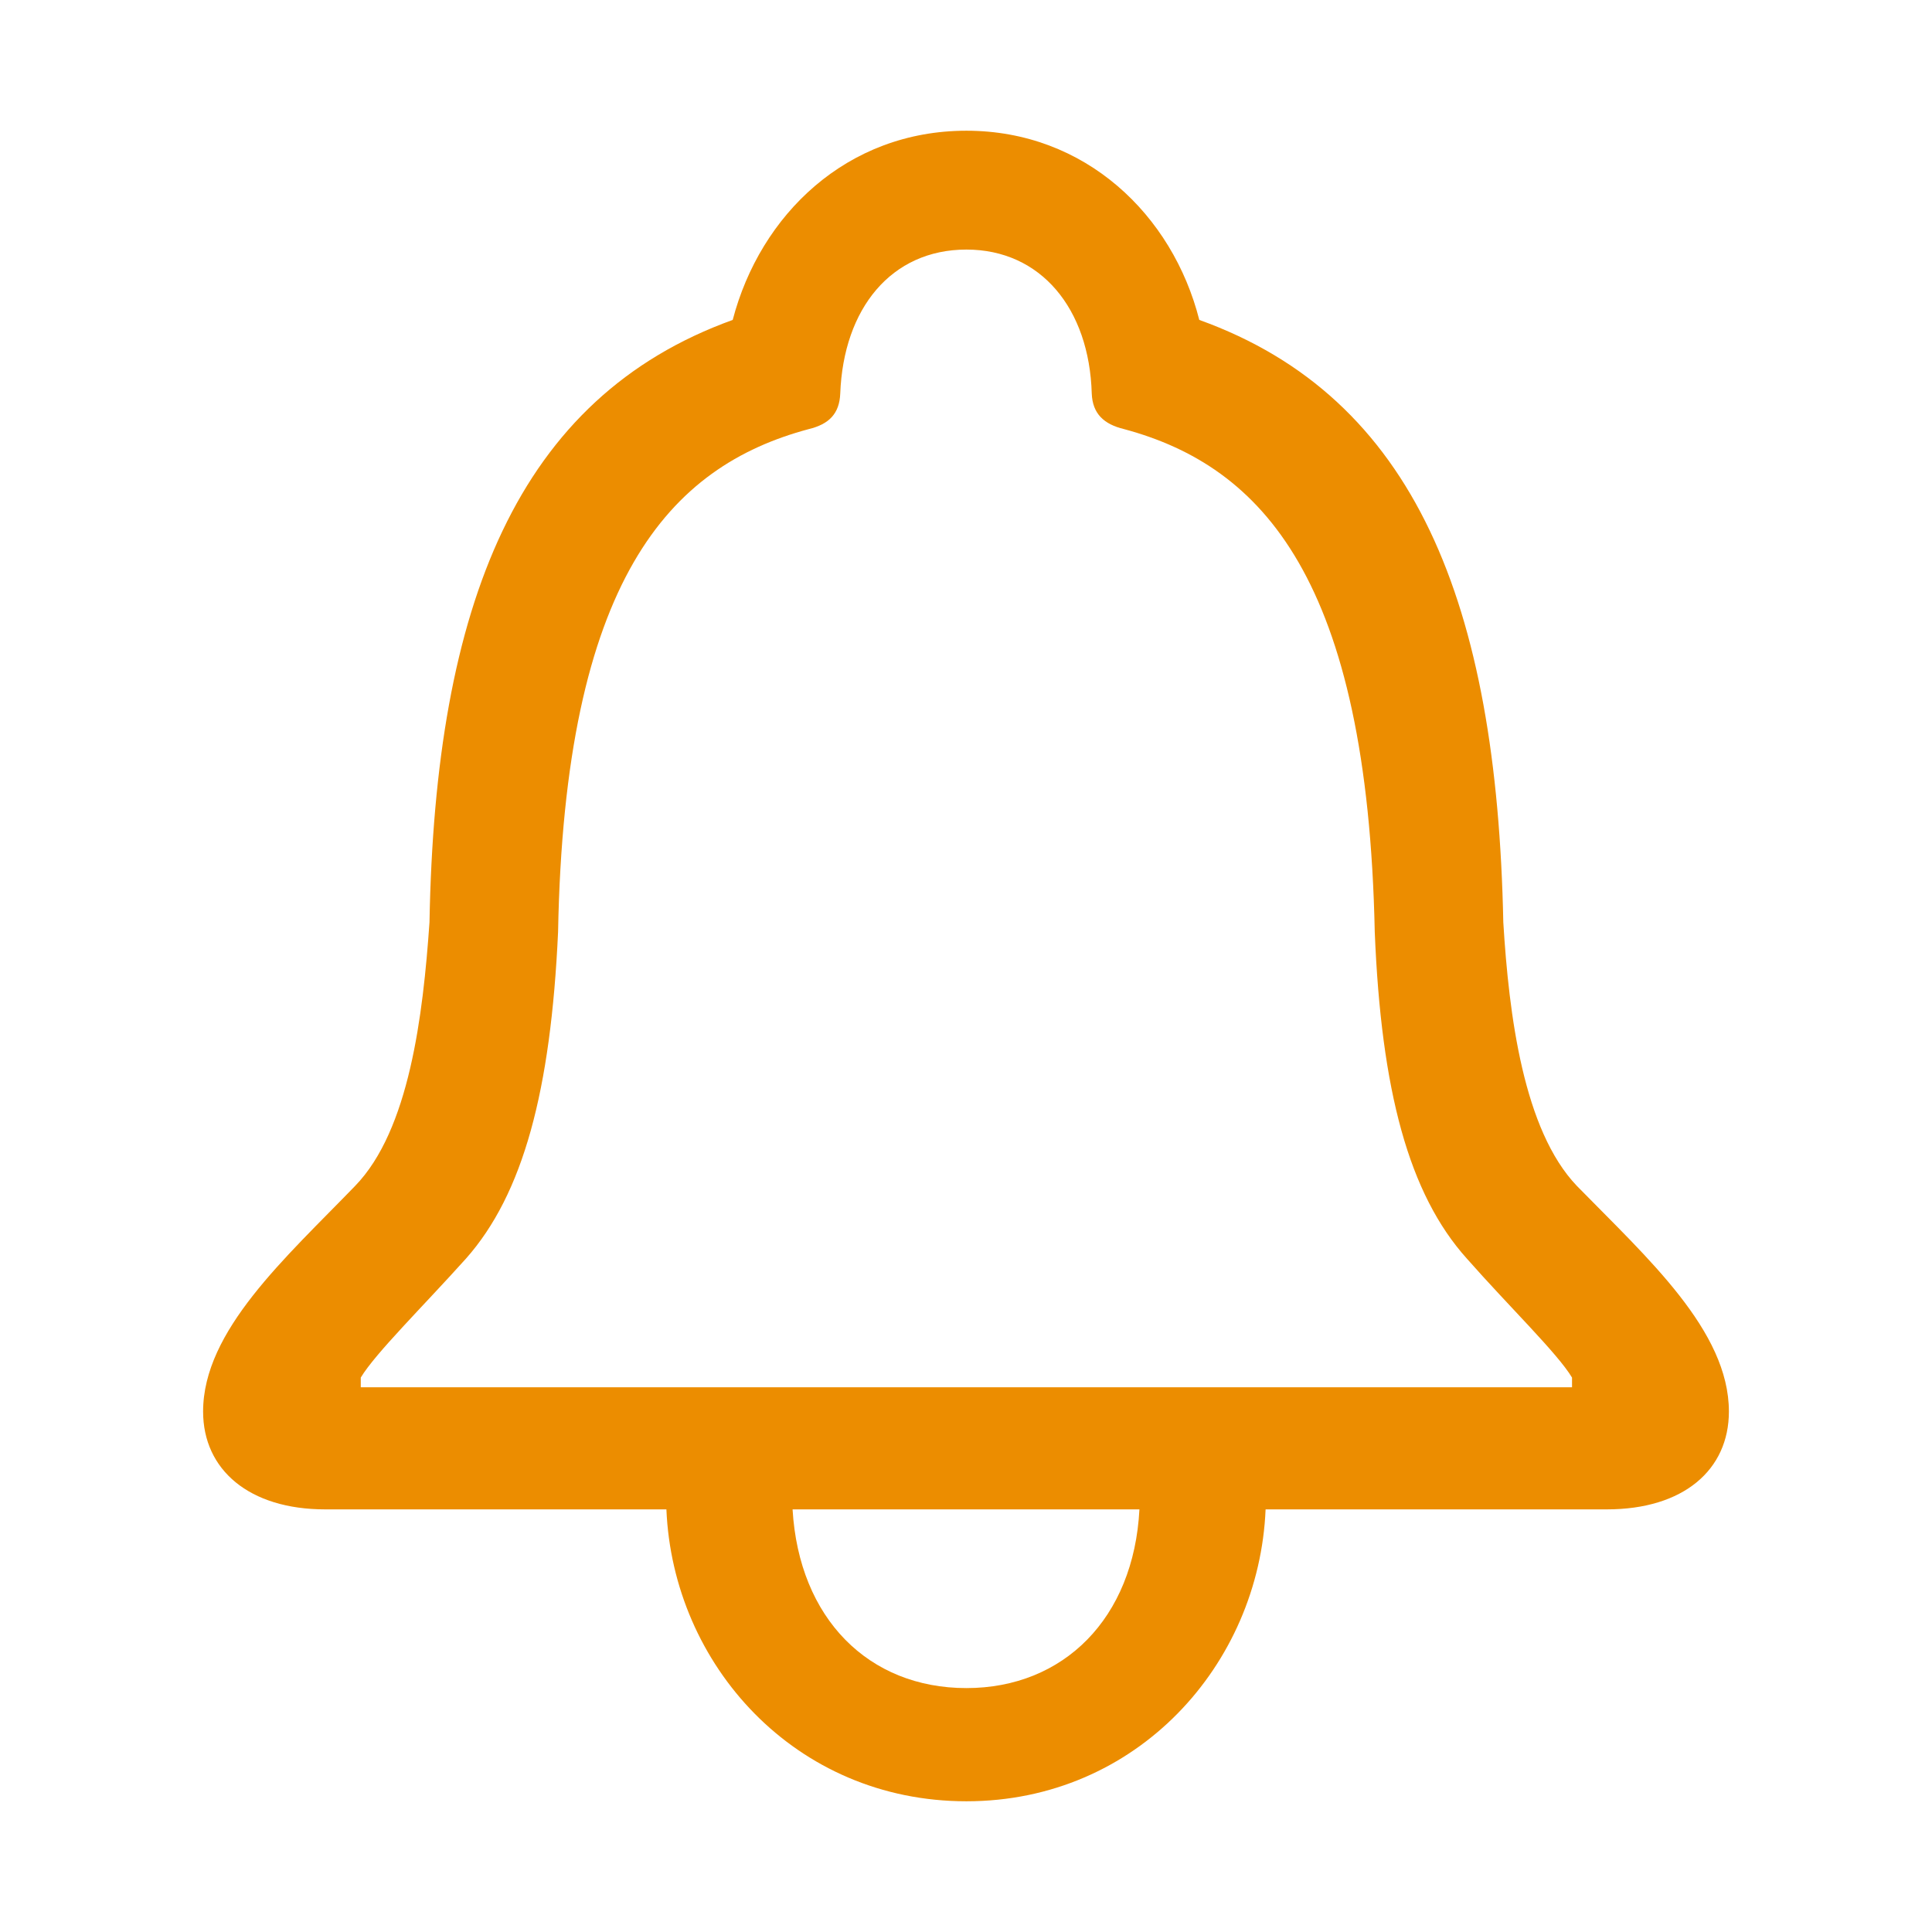 <!DOCTYPE svg PUBLIC "-//W3C//DTD SVG 1.1//EN" "http://www.w3.org/Graphics/SVG/1.1/DTD/svg11.dtd">
<!-- Uploaded to: SVG Repo, www.svgrepo.com, Transformed by: SVG Repo Mixer Tools -->
<svg fill="#ec8d00" width="800px" height="800px" viewBox="0 0 56 56" xmlns="http://www.w3.org/2000/svg" stroke="#ec8d00" stroke-width="0.001">
<g id="SVGRepo_bgCarrier" stroke-width="0"/>
<g id="SVGRepo_iconCarrier">
<path d="M 9.426 43.75 L 33.027 43.75 C 32.863 46.914 30.824 48.93 28.012 48.93 C 25.176 48.93 23.16 46.914 22.973 43.75 L 19.316 43.75 C 19.504 48.25 23.043 52.211 28.012 52.211 C 32.957 52.211 36.496 48.25 36.684 43.75 L 46.574 43.75 C 48.8 43.75 50.113 42.602 50.113 40.914 C 50.113 38.57 47.746 36.461 45.707 34.375 C 44.16 32.758 43.738 29.43 43.574 26.734 C 43.387 17.5 41.02 11.523 34.762 9.273 C 33.988 6.227 31.457 3.789 28.012 3.789 C 24.543 3.789 22.035 6.227 21.238 9.273 C 15.004 11.523 12.613 17.5 12.449 26.734 C 12.262 29.43 11.863 32.758 10.293 34.375 C 8.277 36.461 5.887 38.57 5.887 40.914 C 5.887 42.602 7.223 43.75 9.426 43.75 Z M 10.457 40.211 L 10.457 39.93 C 10.879 39.227 12.262 37.867 13.504 36.484 C 15.168 34.609 15.965 31.609 16.176 27.016 C 16.363 16.797 19.41 13.516 23.441 12.438 C 24.027 12.297 24.332 11.992 24.355 11.406 C 24.449 8.945 25.832 7.234 28.012 7.234 C 30.168 7.234 31.574 8.945 31.645 11.406 C 31.668 11.992 31.996 12.297 32.582 12.438 C 36.59 13.516 39.637 16.797 39.848 27.016 C 40.035 31.609 40.832 34.609 42.52 36.484 C 43.738 37.867 45.145 39.227 45.566 39.93 L 45.566 40.211 Z"/>
</g>
</svg>